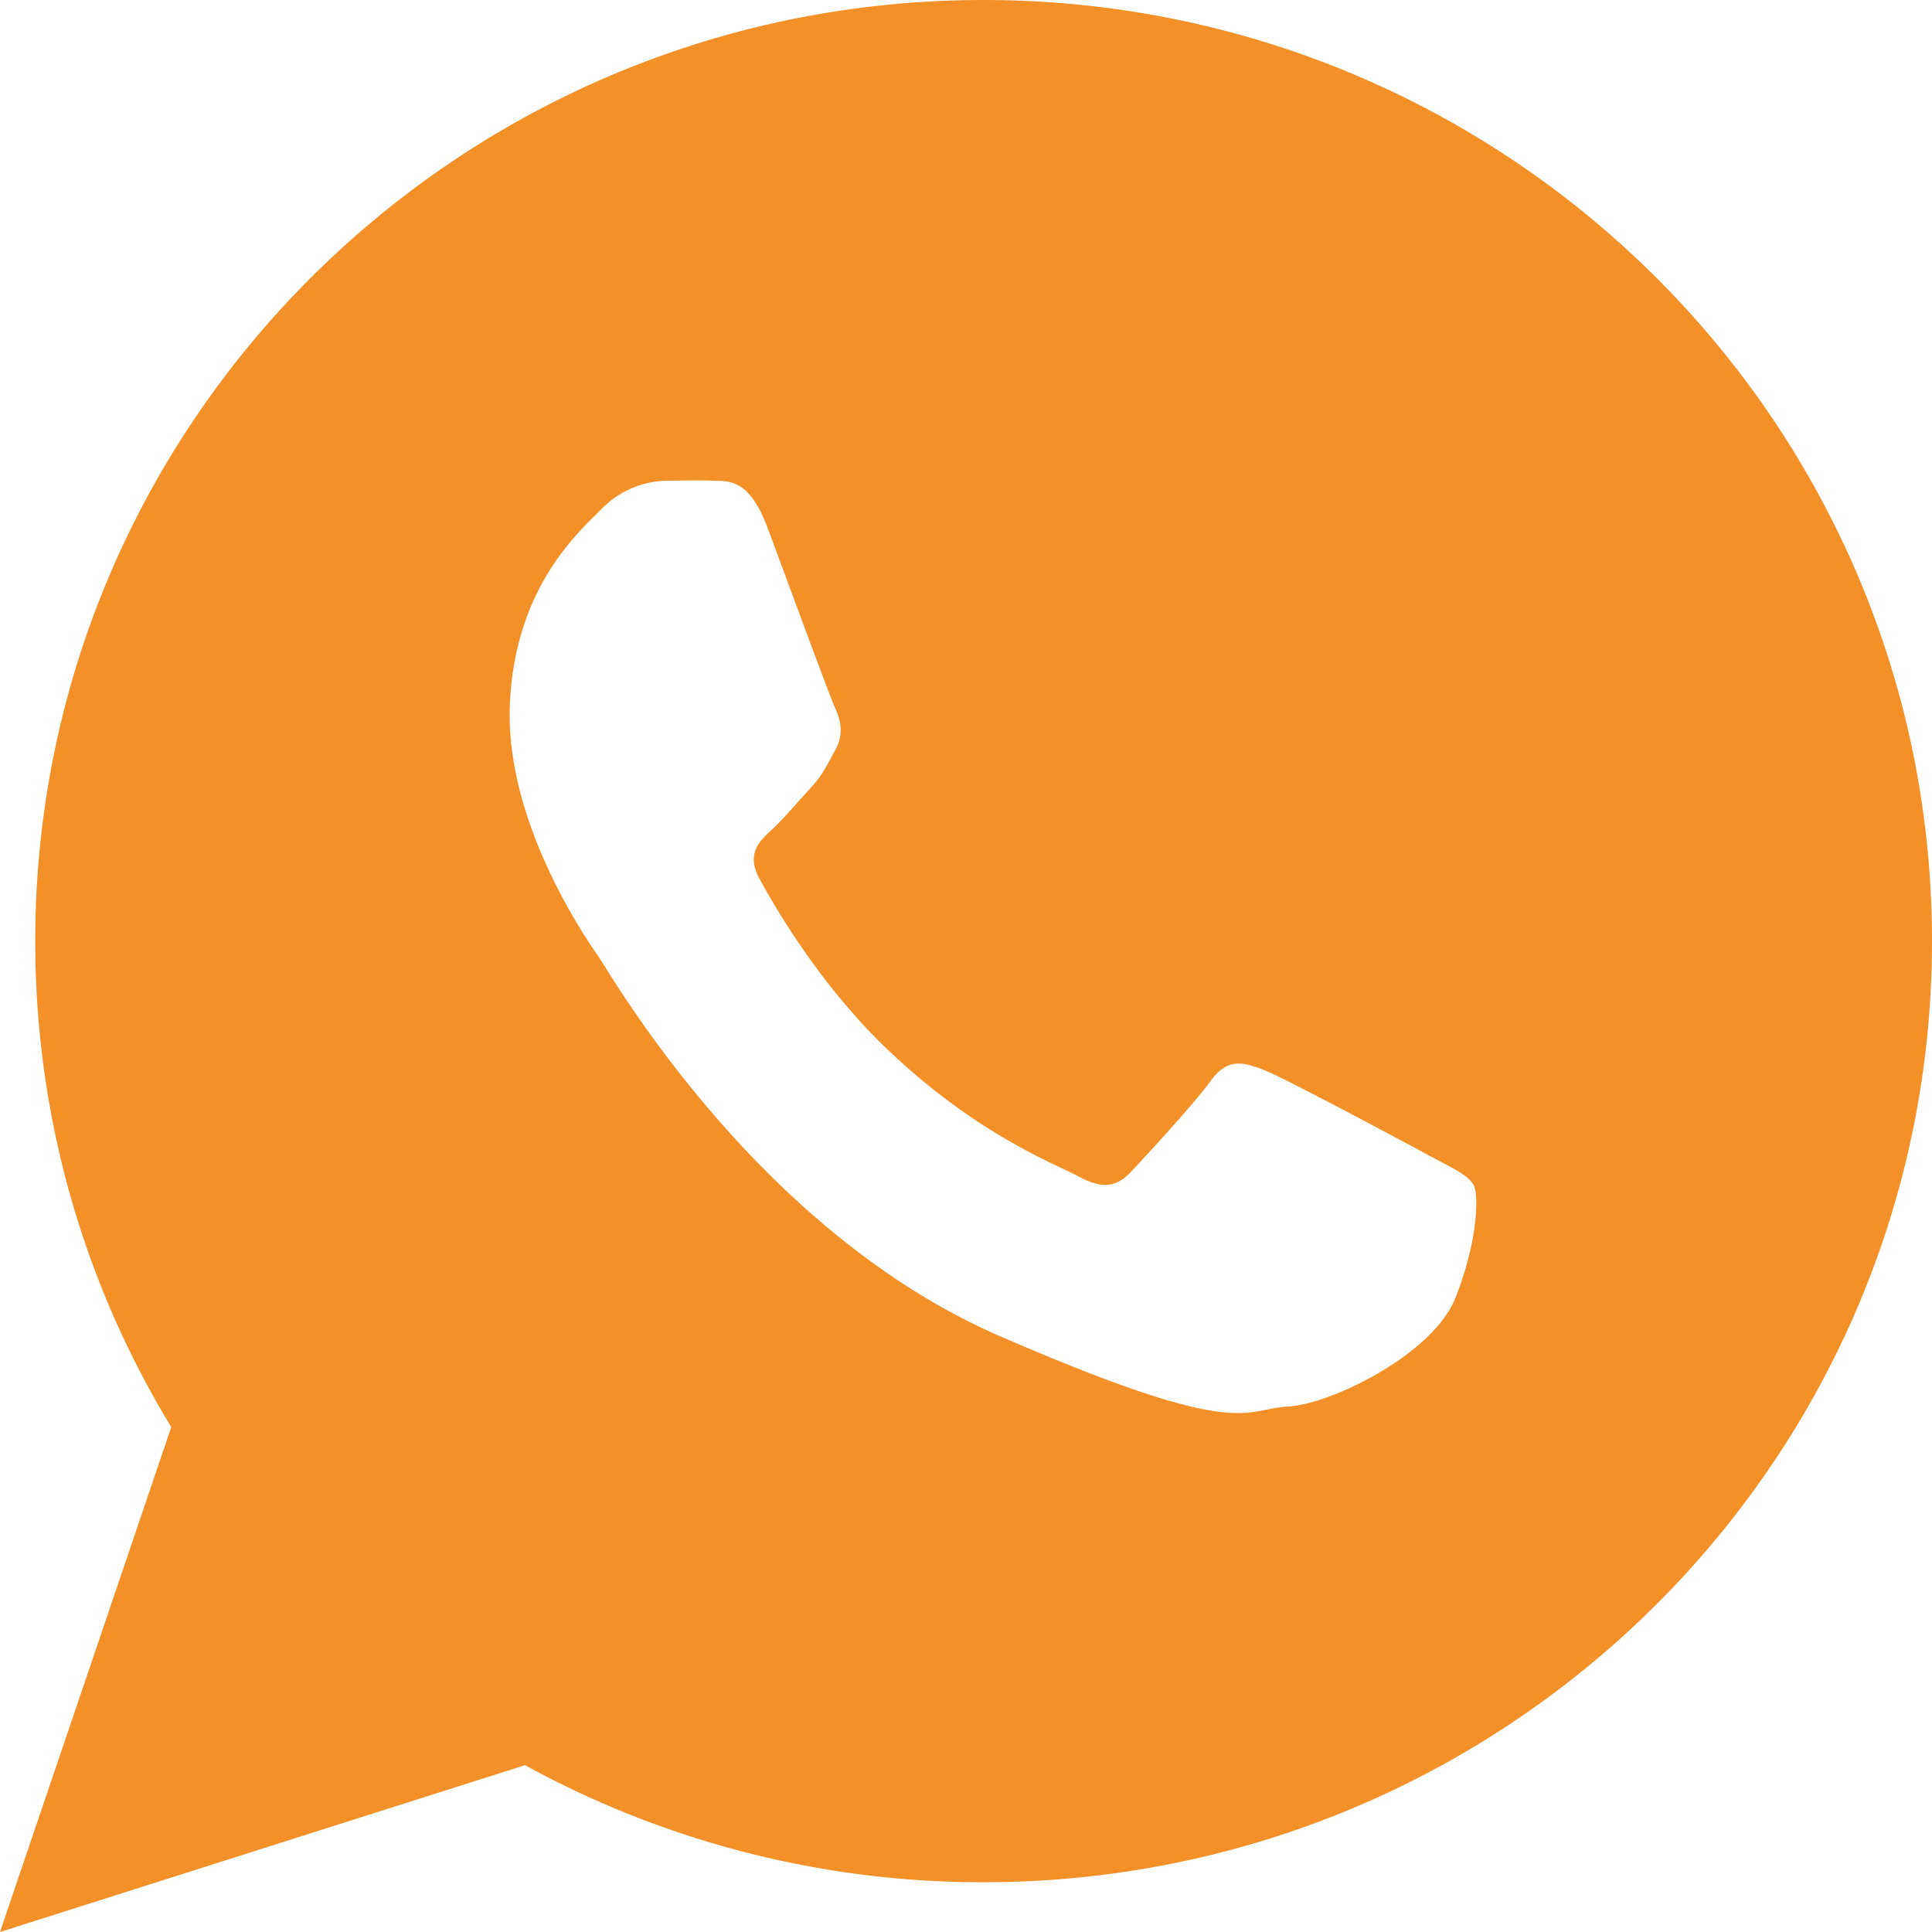 <svg width="17" height="17" viewBox="0 0 17 17" fill="none" xmlns="http://www.w3.org/2000/svg"><path fill-rule="evenodd" clip-rule="evenodd" d="M8.654 0C4.045 0 .31 3.707.31 8.281c0 1.565.437 3.028 1.197 4.276L0 17l4.62-1.468a8.363 8.363 0 0 0 4.034 1.03c4.61 0 8.346-3.708 8.346-8.28C17 3.706 13.264 0 8.654 0zm4.15 11.426c-.196.487-1.084.93-1.476.951-.391.021-.403.304-2.536-.623-2.134-.927-3.418-3.182-3.519-3.327-.101-.145-.826-1.178-.787-2.218.04-1.04.609-1.531.812-1.735a.817.817 0 0 1 .578-.244c.168-.002.277-.005.401 0 .125.005.311-.026.473.404.161.43.548 1.485.597 1.593.05.108.08.232.004.37-.076.14-.115.226-.226.345-.111.12-.234.268-.334.359-.11.101-.226.211-.11.428.117.216.518.924 1.13 1.507.787.75 1.465 1 1.674 1.113.209.114.334.101.464-.035.129-.137.555-.598.705-.804.15-.206.29-.166.484-.088.192.078 1.22.628 1.43.742.208.113.348.172.398.262.05.09.034.513-.162 1z" fill="#F39027"/></svg>